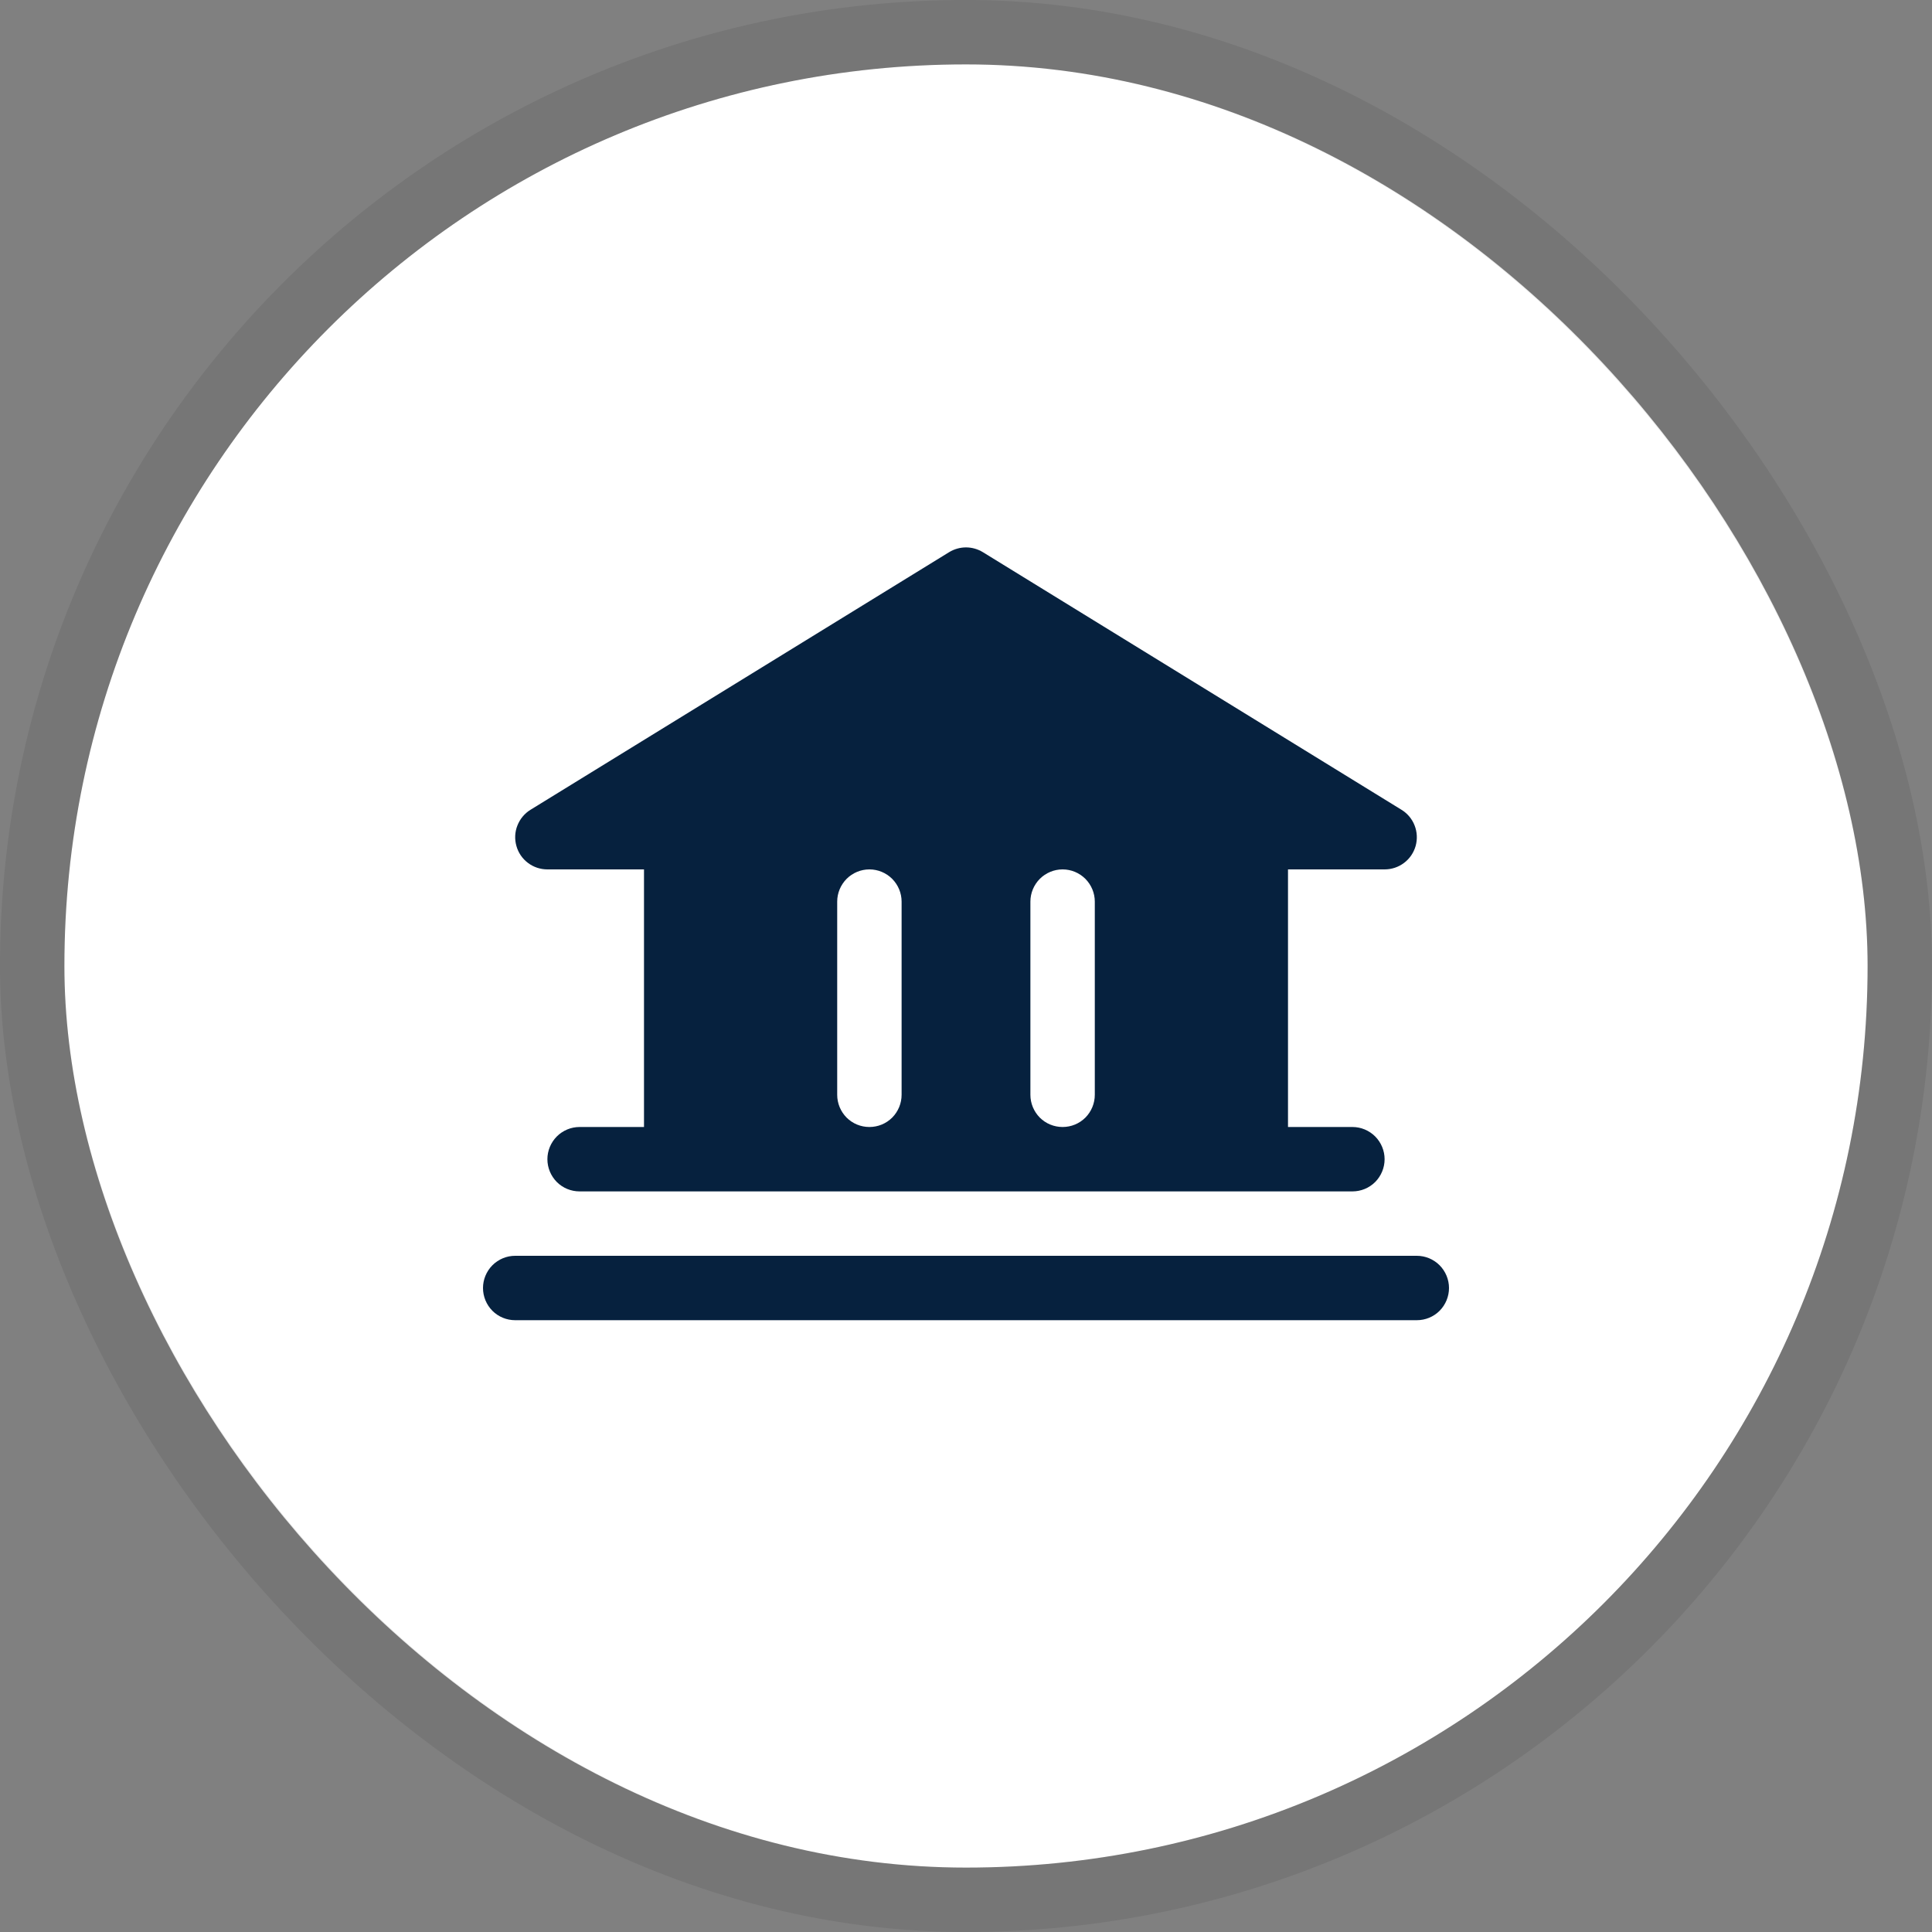<svg width="30" height="30" viewBox="0 0 30 30" fill="none" xmlns="http://www.w3.org/2000/svg">
<rect x="0" y="0" width="30" height="30" fill="#808080" stroke="none"/>
<rect x="1" y="1" width="28" height="28" rx="14" fill="white"/>
<rect x="0.5" y="0.5" width="29" height="29" rx="14.5" stroke="black" stroke-opacity="0.08"/>
<g clip-path="url(#clip0_2506_29270)">
<path d="M22.5 20C22.5 20.133 22.447 20.26 22.354 20.354C22.26 20.448 22.133 20.5 22 20.5H8C7.867 20.5 7.74 20.448 7.646 20.354C7.553 20.26 7.5 20.133 7.5 20C7.5 19.868 7.553 19.741 7.646 19.647C7.74 19.553 7.867 19.5 8 19.5H22C22.133 19.5 22.26 19.553 22.354 19.647C22.447 19.741 22.5 19.868 22.5 20ZM8.019 13.137C7.989 13.032 7.994 12.92 8.034 12.819C8.074 12.717 8.145 12.631 8.238 12.574L14.738 8.574C14.817 8.526 14.908 8.5 15 8.5C15.092 8.5 15.183 8.526 15.262 8.574L21.762 12.574C21.855 12.631 21.927 12.717 21.966 12.818C22.006 12.92 22.011 13.031 21.982 13.136C21.952 13.241 21.889 13.334 21.802 13.399C21.715 13.465 21.609 13.5 21.5 13.5H20V17.5H21C21.133 17.5 21.26 17.553 21.354 17.647C21.447 17.741 21.5 17.868 21.5 18C21.5 18.133 21.447 18.26 21.354 18.354C21.26 18.448 21.133 18.5 21 18.5H9C8.867 18.5 8.74 18.448 8.646 18.354C8.553 18.26 8.5 18.133 8.5 18C8.5 17.868 8.553 17.741 8.646 17.647C8.74 17.553 8.867 17.5 9 17.5H10V13.5H8.5C8.391 13.5 8.285 13.465 8.198 13.399C8.111 13.334 8.048 13.241 8.019 13.137ZM16 17C16 17.133 16.053 17.26 16.146 17.354C16.24 17.448 16.367 17.5 16.5 17.5C16.633 17.5 16.76 17.448 16.854 17.354C16.947 17.26 17 17.133 17 17V14C17 13.868 16.947 13.741 16.854 13.647C16.76 13.553 16.633 13.5 16.5 13.5C16.367 13.5 16.24 13.553 16.146 13.647C16.053 13.741 16 13.868 16 14V17ZM13 17C13 17.133 13.053 17.26 13.146 17.354C13.24 17.448 13.367 17.5 13.5 17.5C13.633 17.5 13.76 17.448 13.854 17.354C13.947 17.26 14 17.133 14 17V14C14 13.868 13.947 13.741 13.854 13.647C13.76 13.553 13.633 13.5 13.5 13.5C13.367 13.5 13.24 13.553 13.146 13.647C13.053 13.741 13 13.868 13 14V17Z" fill="#06213E"/>
</g>
<defs>
<clipPath id="clip0_2506_29270">
<rect width="16" height="16" fill="white" transform="translate(7 7)"/>
</clipPath>
</defs>
</svg>
